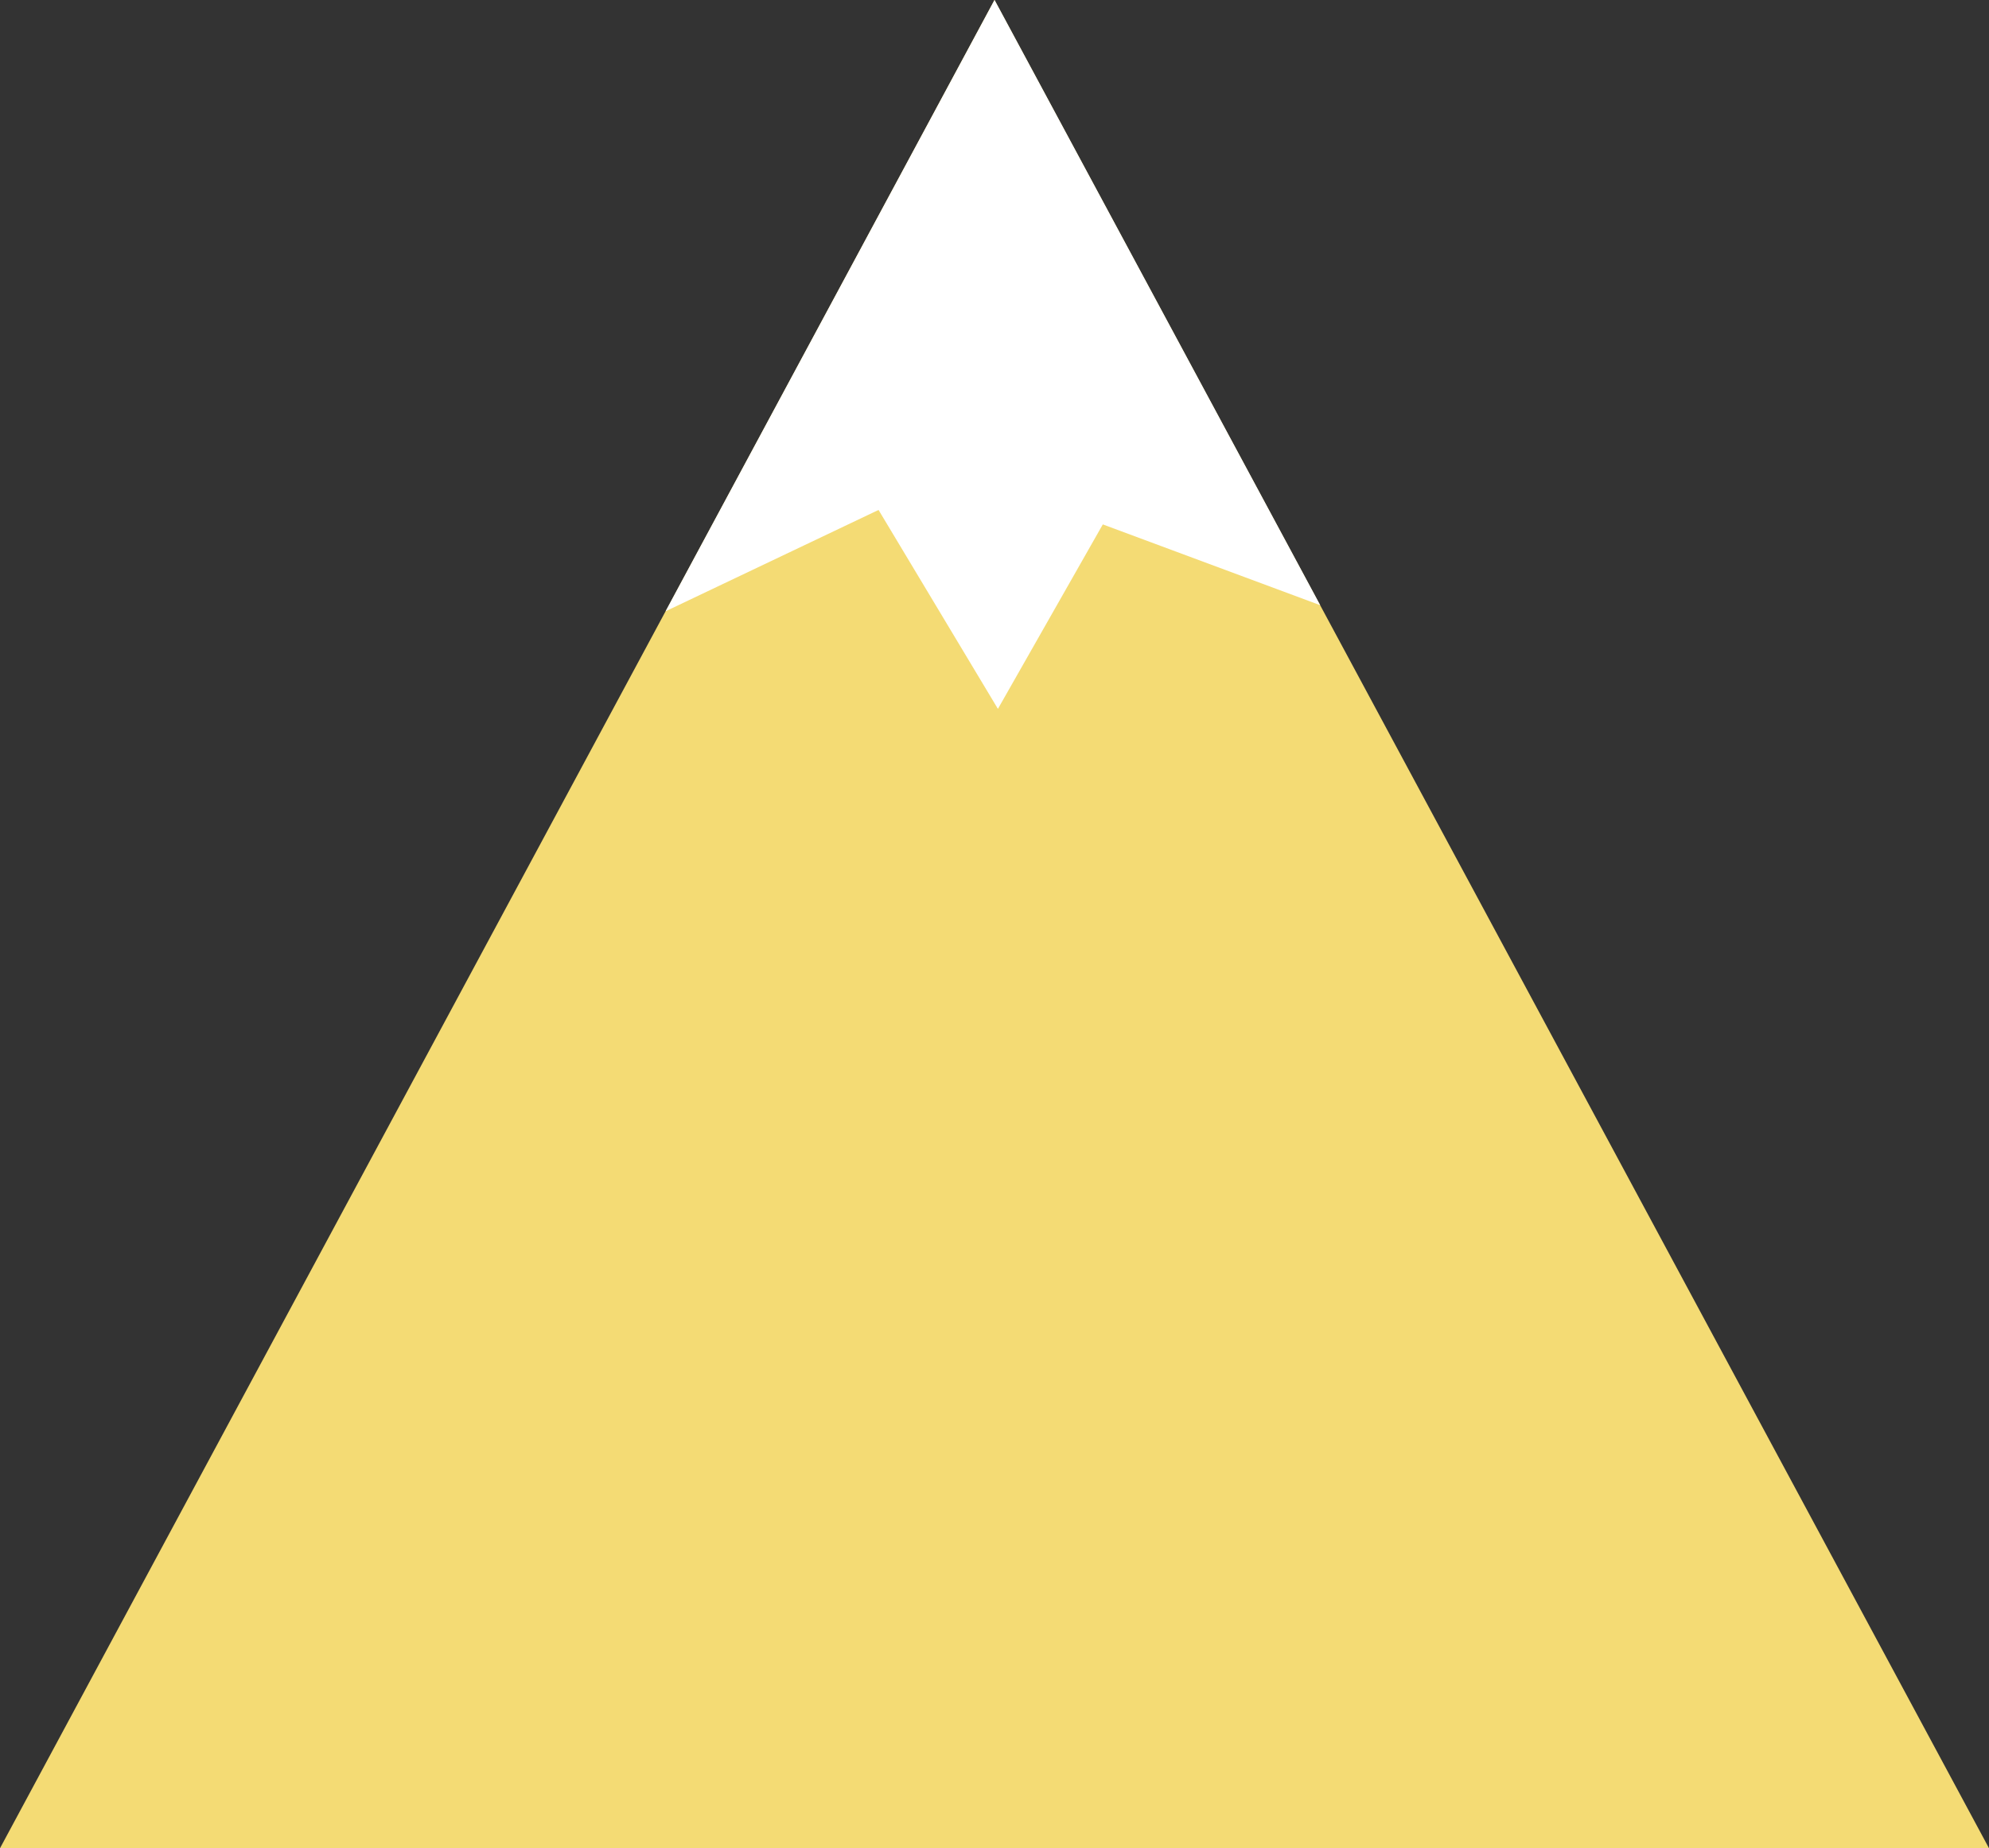 <svg xmlns="http://www.w3.org/2000/svg" width="208.564" height="193.823" viewBox="0 0 208.564 193.823">
  <rect x="0" y="0" width="208.564" height="193.823" fill="#333333" stroke="none"/>
  <g id="그룹_6" data-name="그룹 6" transform="translate(-318.777 -173.723)">
    <path id="패스_3" data-name="패스 3" d="M423.059,173.722,475.2,270.634l52.142,96.912H318.777l52.141-96.912Z" fill="#f4db74" fill-rule="evenodd"/>
    <path id="패스_4" data-name="패스 4" d="M388.571,237.825,410.9,227.2l12.517,20.862,11-19.345,22.795,8.472-34.149-63.471Z" fill="#fff" fill-rule="evenodd"/>
  </g>
</svg>
